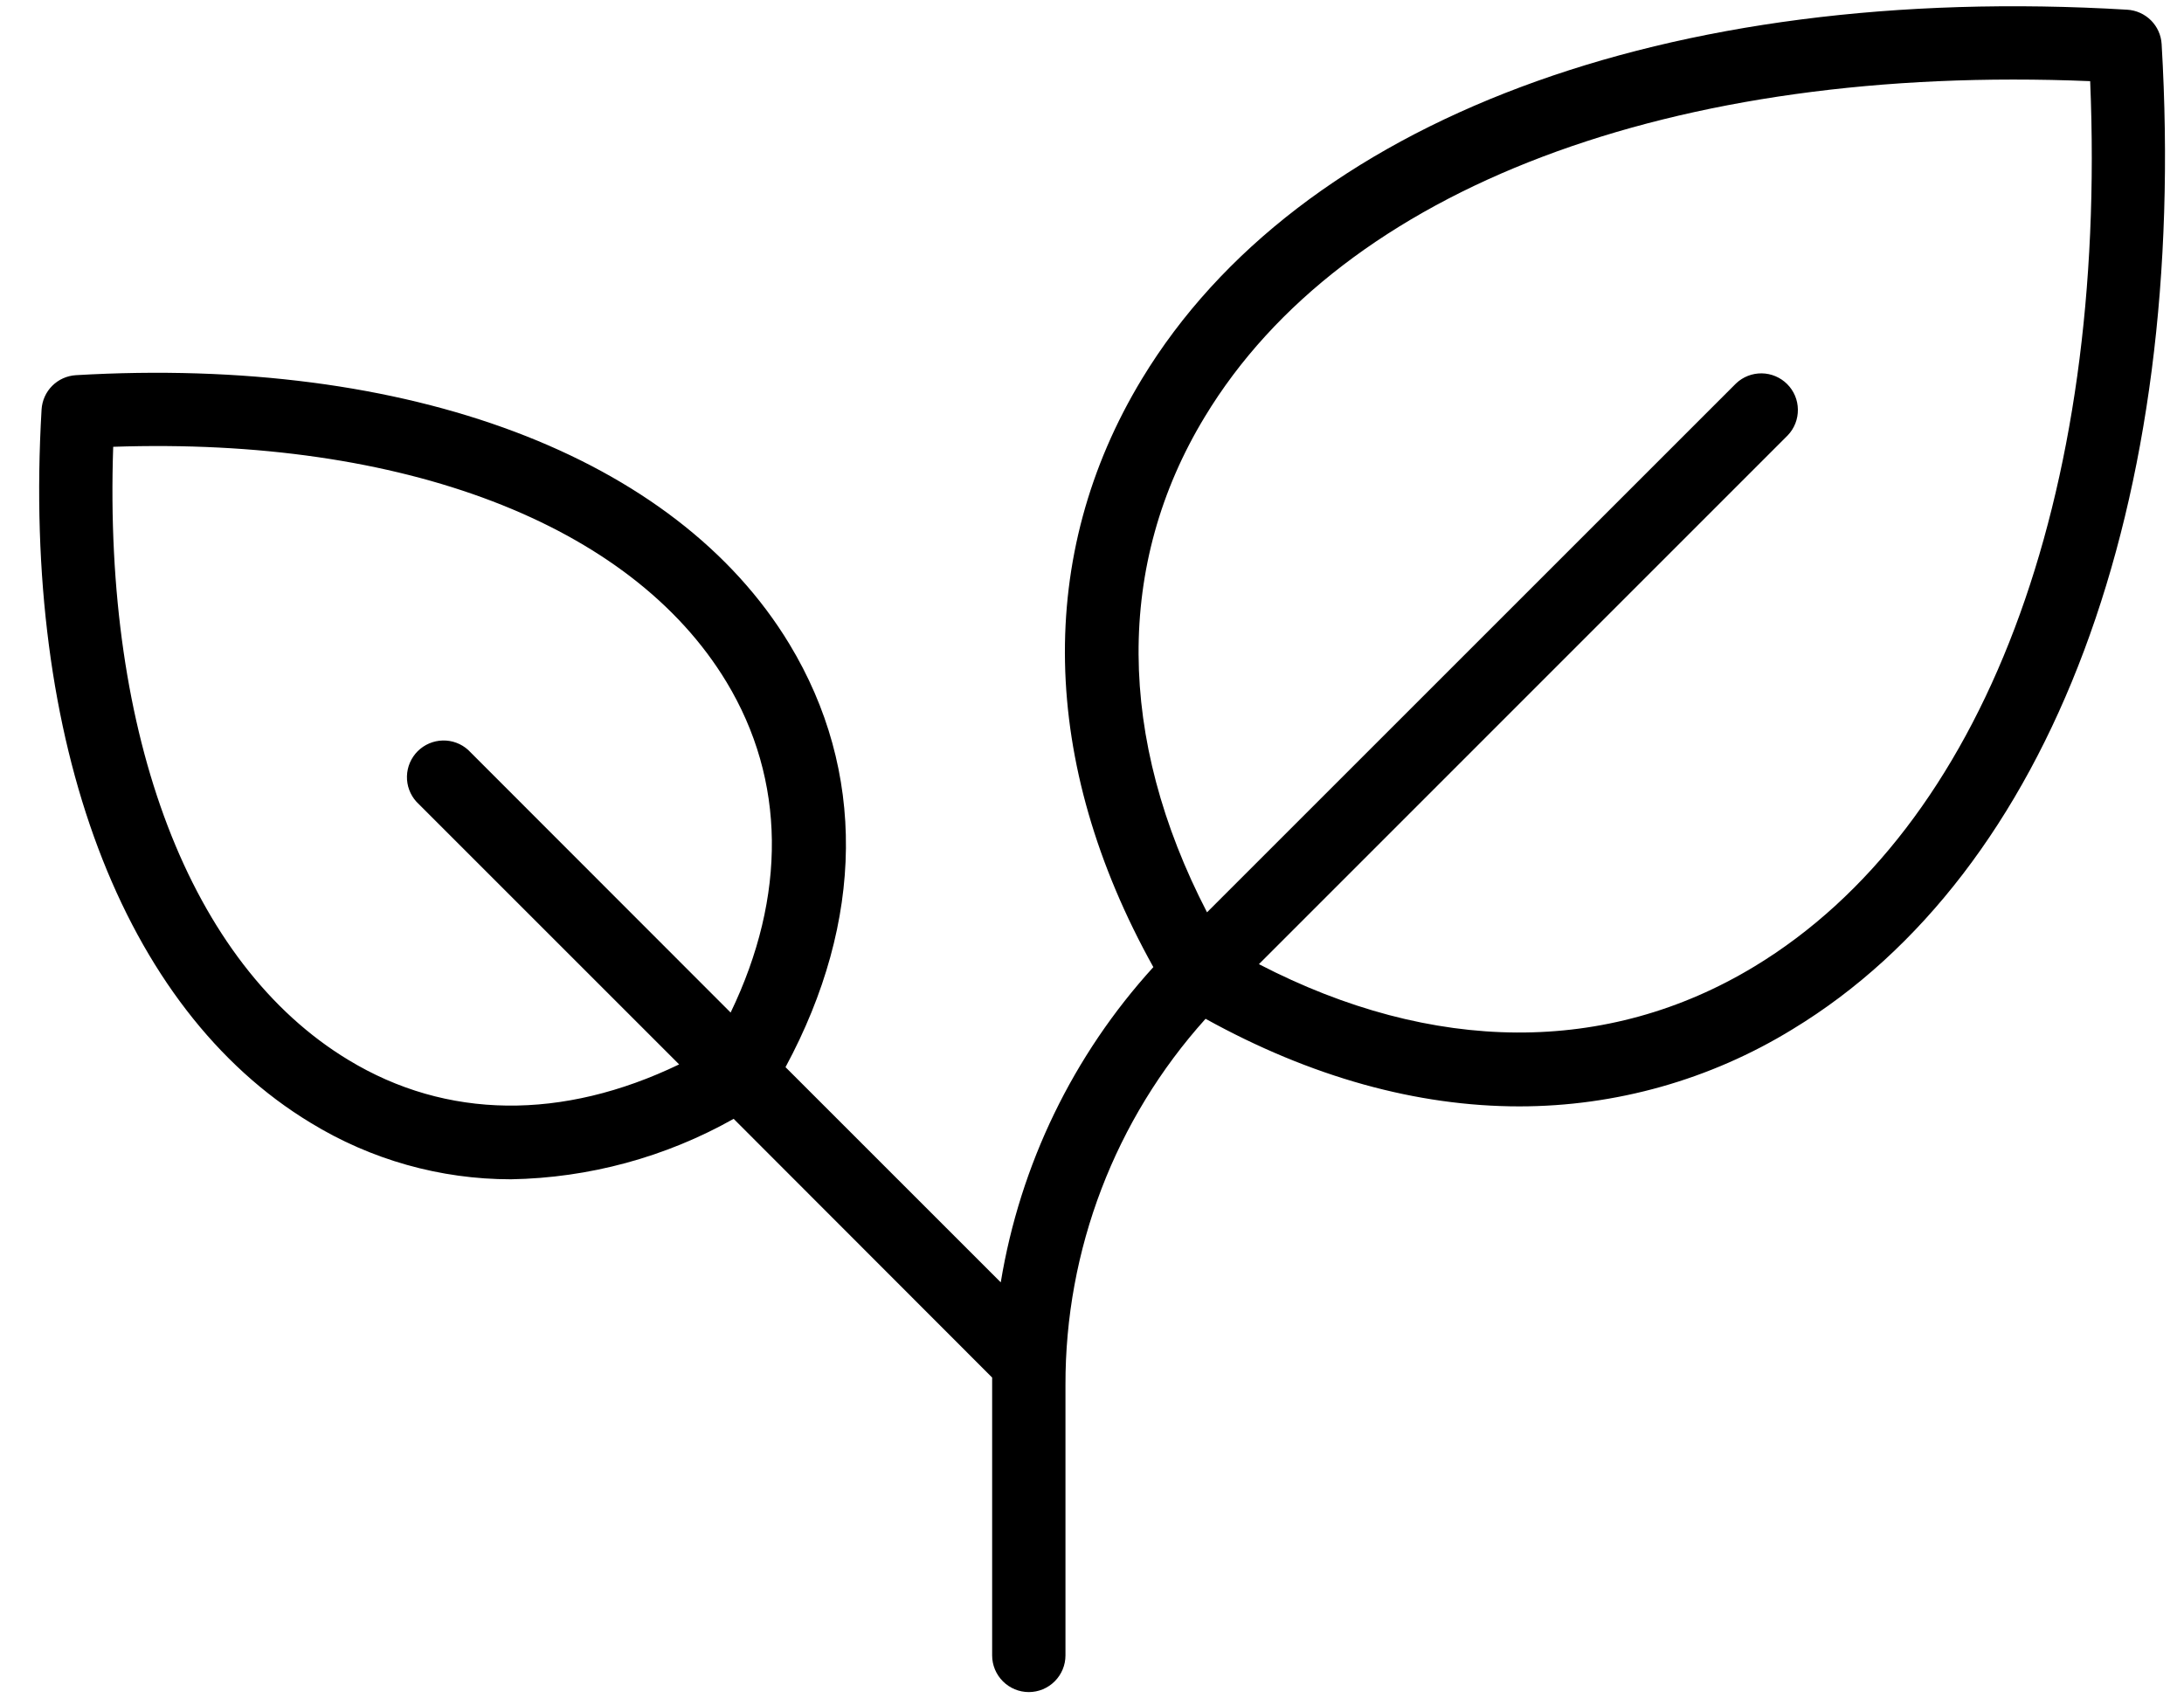<svg width="54" height="42" viewBox="0 0 54 42" fill="none" xmlns="http://www.w3.org/2000/svg">
<path d="M53.447 1.09C53.434 0.868 53.34 0.66 53.183 0.503C53.026 0.347 52.817 0.253 52.596 0.24C41.211 -0.44 32.105 2.981 28.236 9.368C25.598 13.723 25.705 18.866 28.517 23.916C26.532 26.096 25.222 28.803 24.744 31.712L19.422 26.39C21.378 22.765 21.418 19.065 19.517 15.925C16.704 11.278 10.111 8.795 1.875 9.278C1.655 9.292 1.447 9.385 1.291 9.541C1.135 9.697 1.042 9.905 1.028 10.125C0.545 18.356 3.028 24.949 7.675 27.763C9.166 28.678 10.882 29.163 12.632 29.163C14.564 29.13 16.457 28.616 18.14 27.668L24.531 34.066V40.938C24.531 41.178 24.627 41.408 24.797 41.578C24.967 41.748 25.197 41.844 25.438 41.844C25.678 41.844 25.908 41.748 26.078 41.578C26.248 41.408 26.344 41.178 26.344 40.938V34.256C26.335 30.91 27.57 27.681 29.808 25.194C32.411 26.635 35.035 27.36 37.565 27.36C39.949 27.36 42.287 26.701 44.319 25.454C50.704 21.582 54.118 12.477 53.447 1.09ZM8.613 26.211C4.7 23.846 2.555 18.211 2.799 11.049C9.961 10.805 15.596 12.95 17.961 16.863C19.429 19.289 19.454 22.158 18.065 25.04L11.576 18.546C11.404 18.39 11.178 18.306 10.946 18.312C10.713 18.318 10.492 18.413 10.327 18.577C10.163 18.742 10.068 18.963 10.062 19.196C10.056 19.428 10.14 19.654 10.296 19.826L16.792 26.322C13.908 27.711 11.04 27.686 8.613 26.211ZM43.379 23.9C39.743 26.102 35.429 26.073 31.127 23.843L44.204 10.764C44.367 10.593 44.456 10.365 44.453 10.128C44.451 9.892 44.356 9.666 44.189 9.499C44.022 9.332 43.796 9.236 43.56 9.233C43.323 9.23 43.095 9.319 42.924 9.482L29.844 22.561C27.615 18.256 27.579 13.952 29.788 10.309C33.211 4.644 41.36 1.579 51.68 2.007C52.111 12.327 49.034 20.477 43.379 23.9Z" fill="black"/>
</svg>
